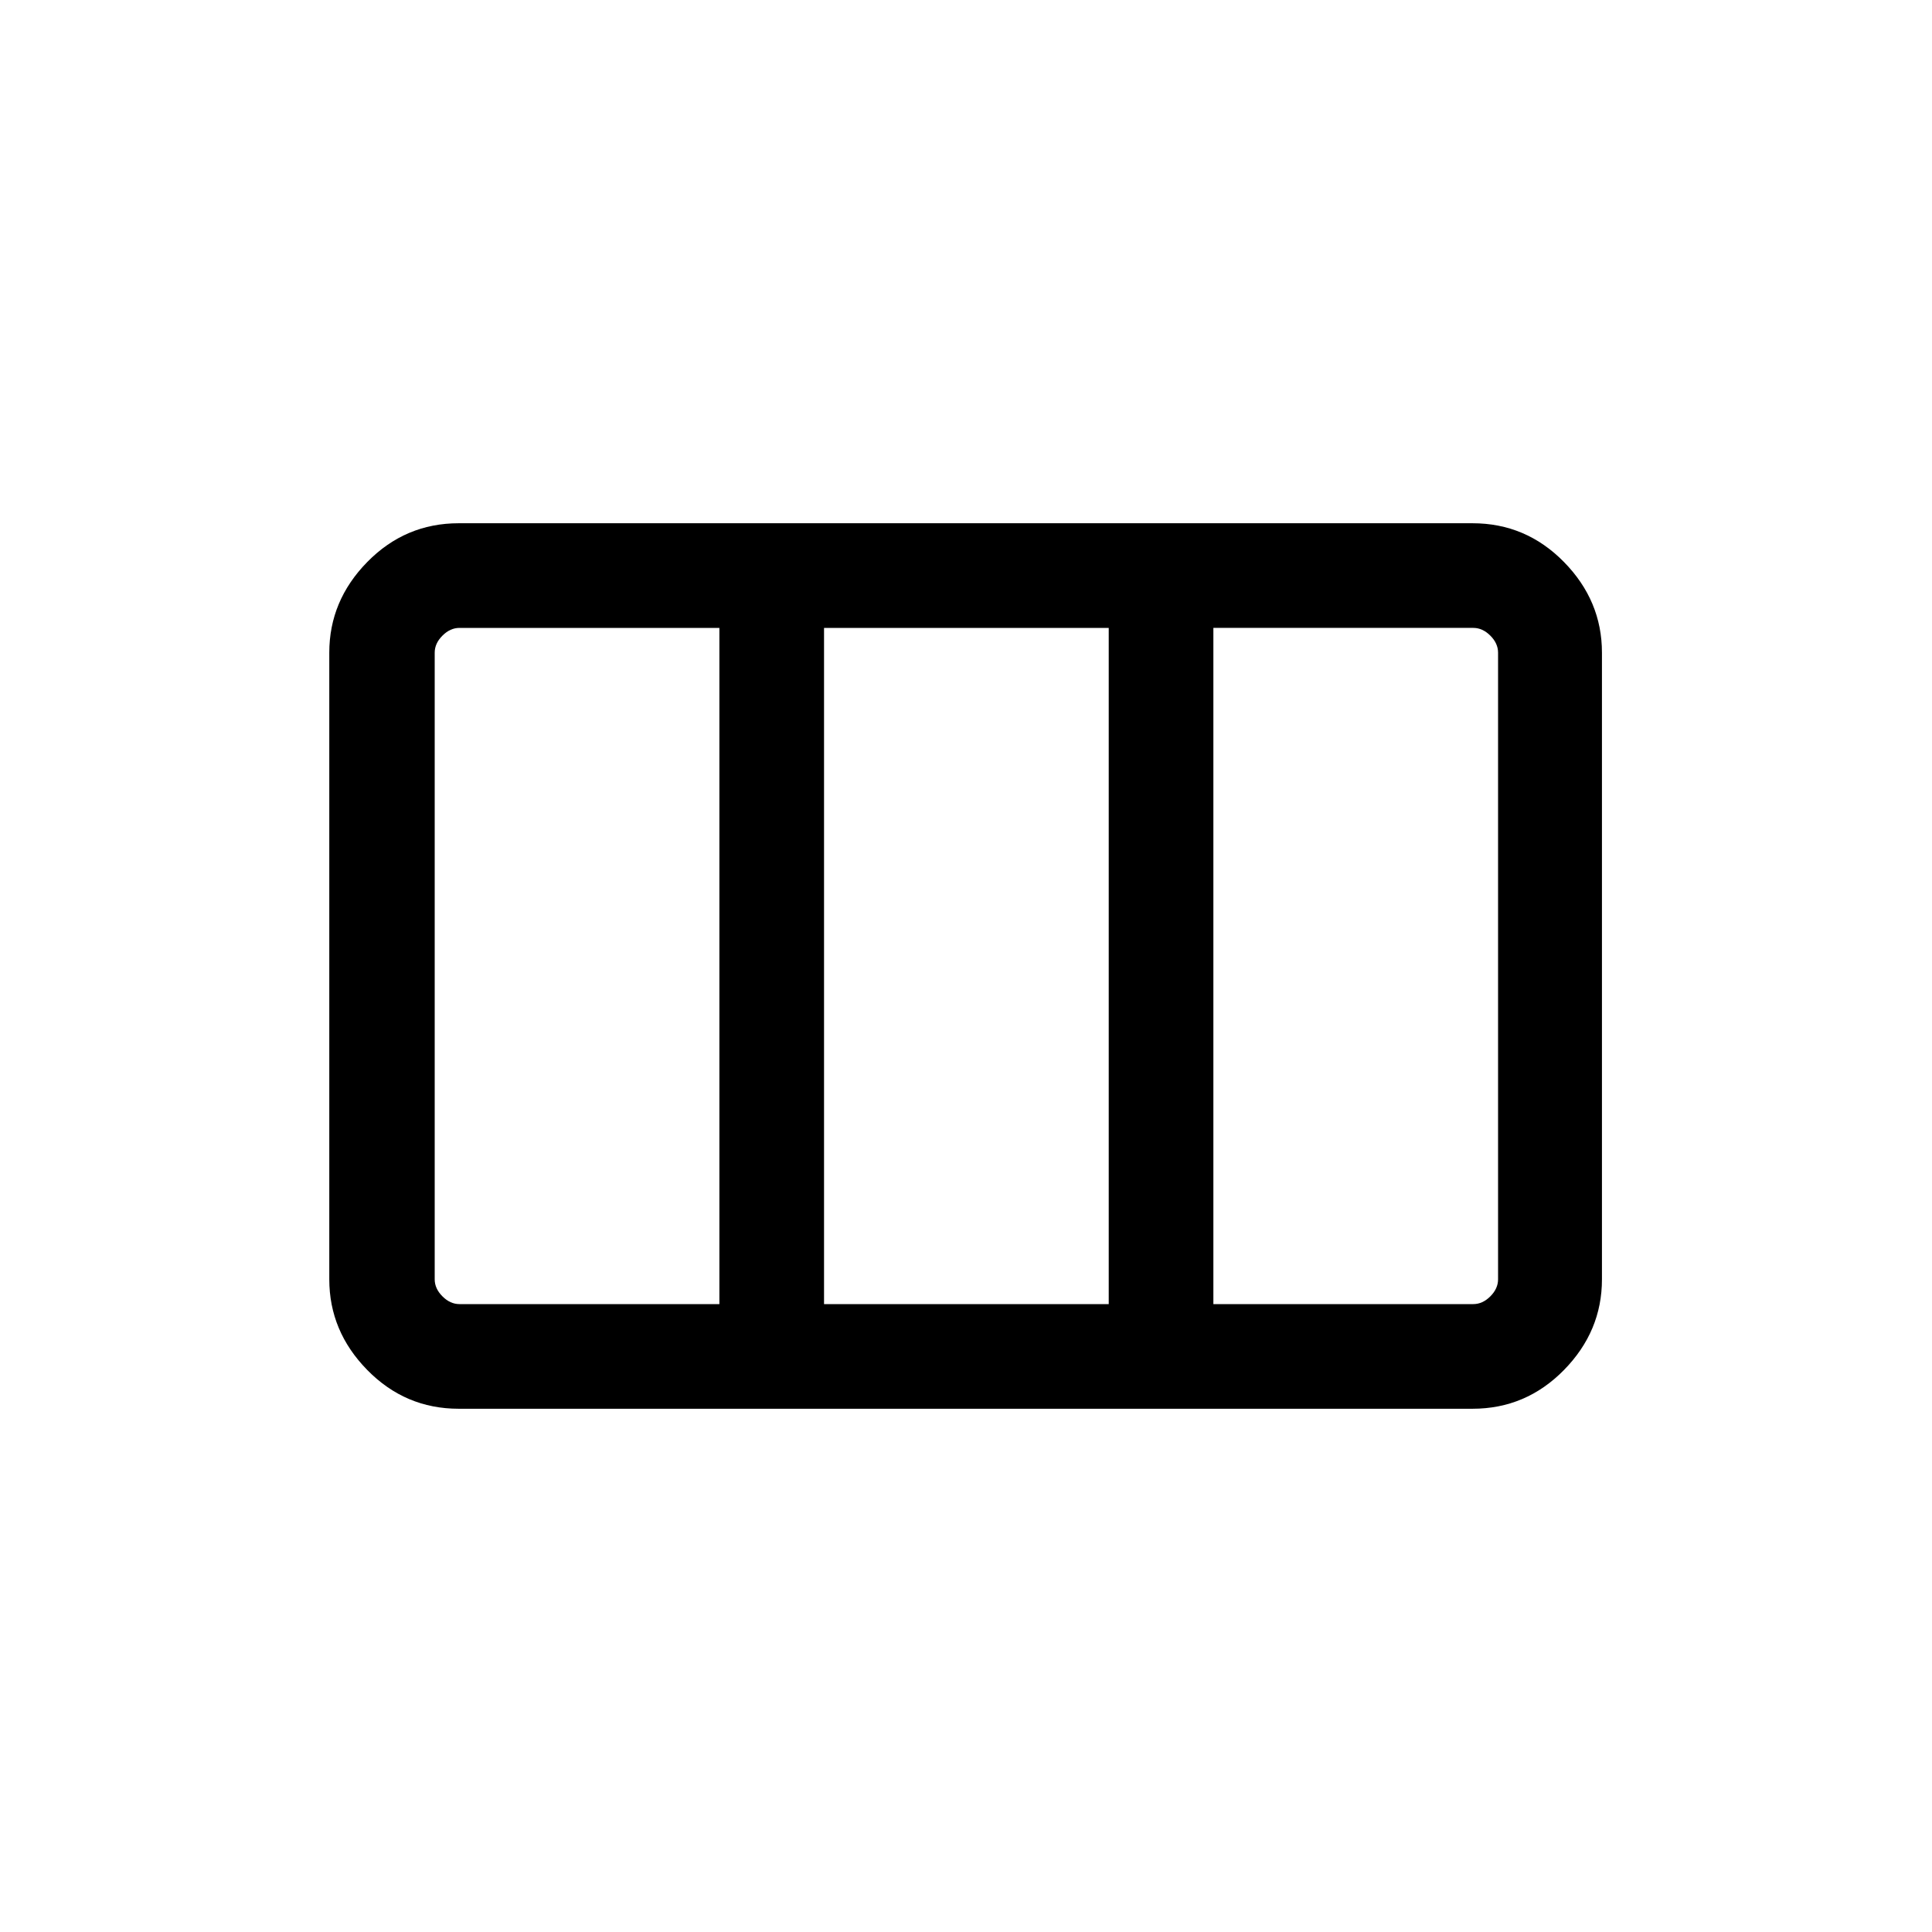 <svg xmlns="http://www.w3.org/2000/svg" height="20" viewBox="0 -960 960 960" width="20"><path d="M163.62-324.31v-311.38q0-25.83 18.89-45.07Q201.4-700 227.92-700h503.77q26.53 0 45.42 19.24T796-635.69v311.38q0 25.83-18.89 45.07Q758.22-260 731.69-260H227.92q-26.52 0-45.41-19.24-18.89-19.24-18.89-45.07ZM228.31-312h129.15v-336H228.31q-4.62 0-8.46 3.85-3.85 3.84-3.85 8.46v311.38q0 4.62 3.85 8.46 3.84 3.85 8.46 3.85Zm181.15 0h141.46v-336H409.46v336Zm193.46 0h129.16q4.61 0 8.46-3.85 3.84-3.84 3.84-8.46v-311.38q0-4.62-3.84-8.46-3.85-3.85-8.46-3.85H602.92v336Z"/></svg>